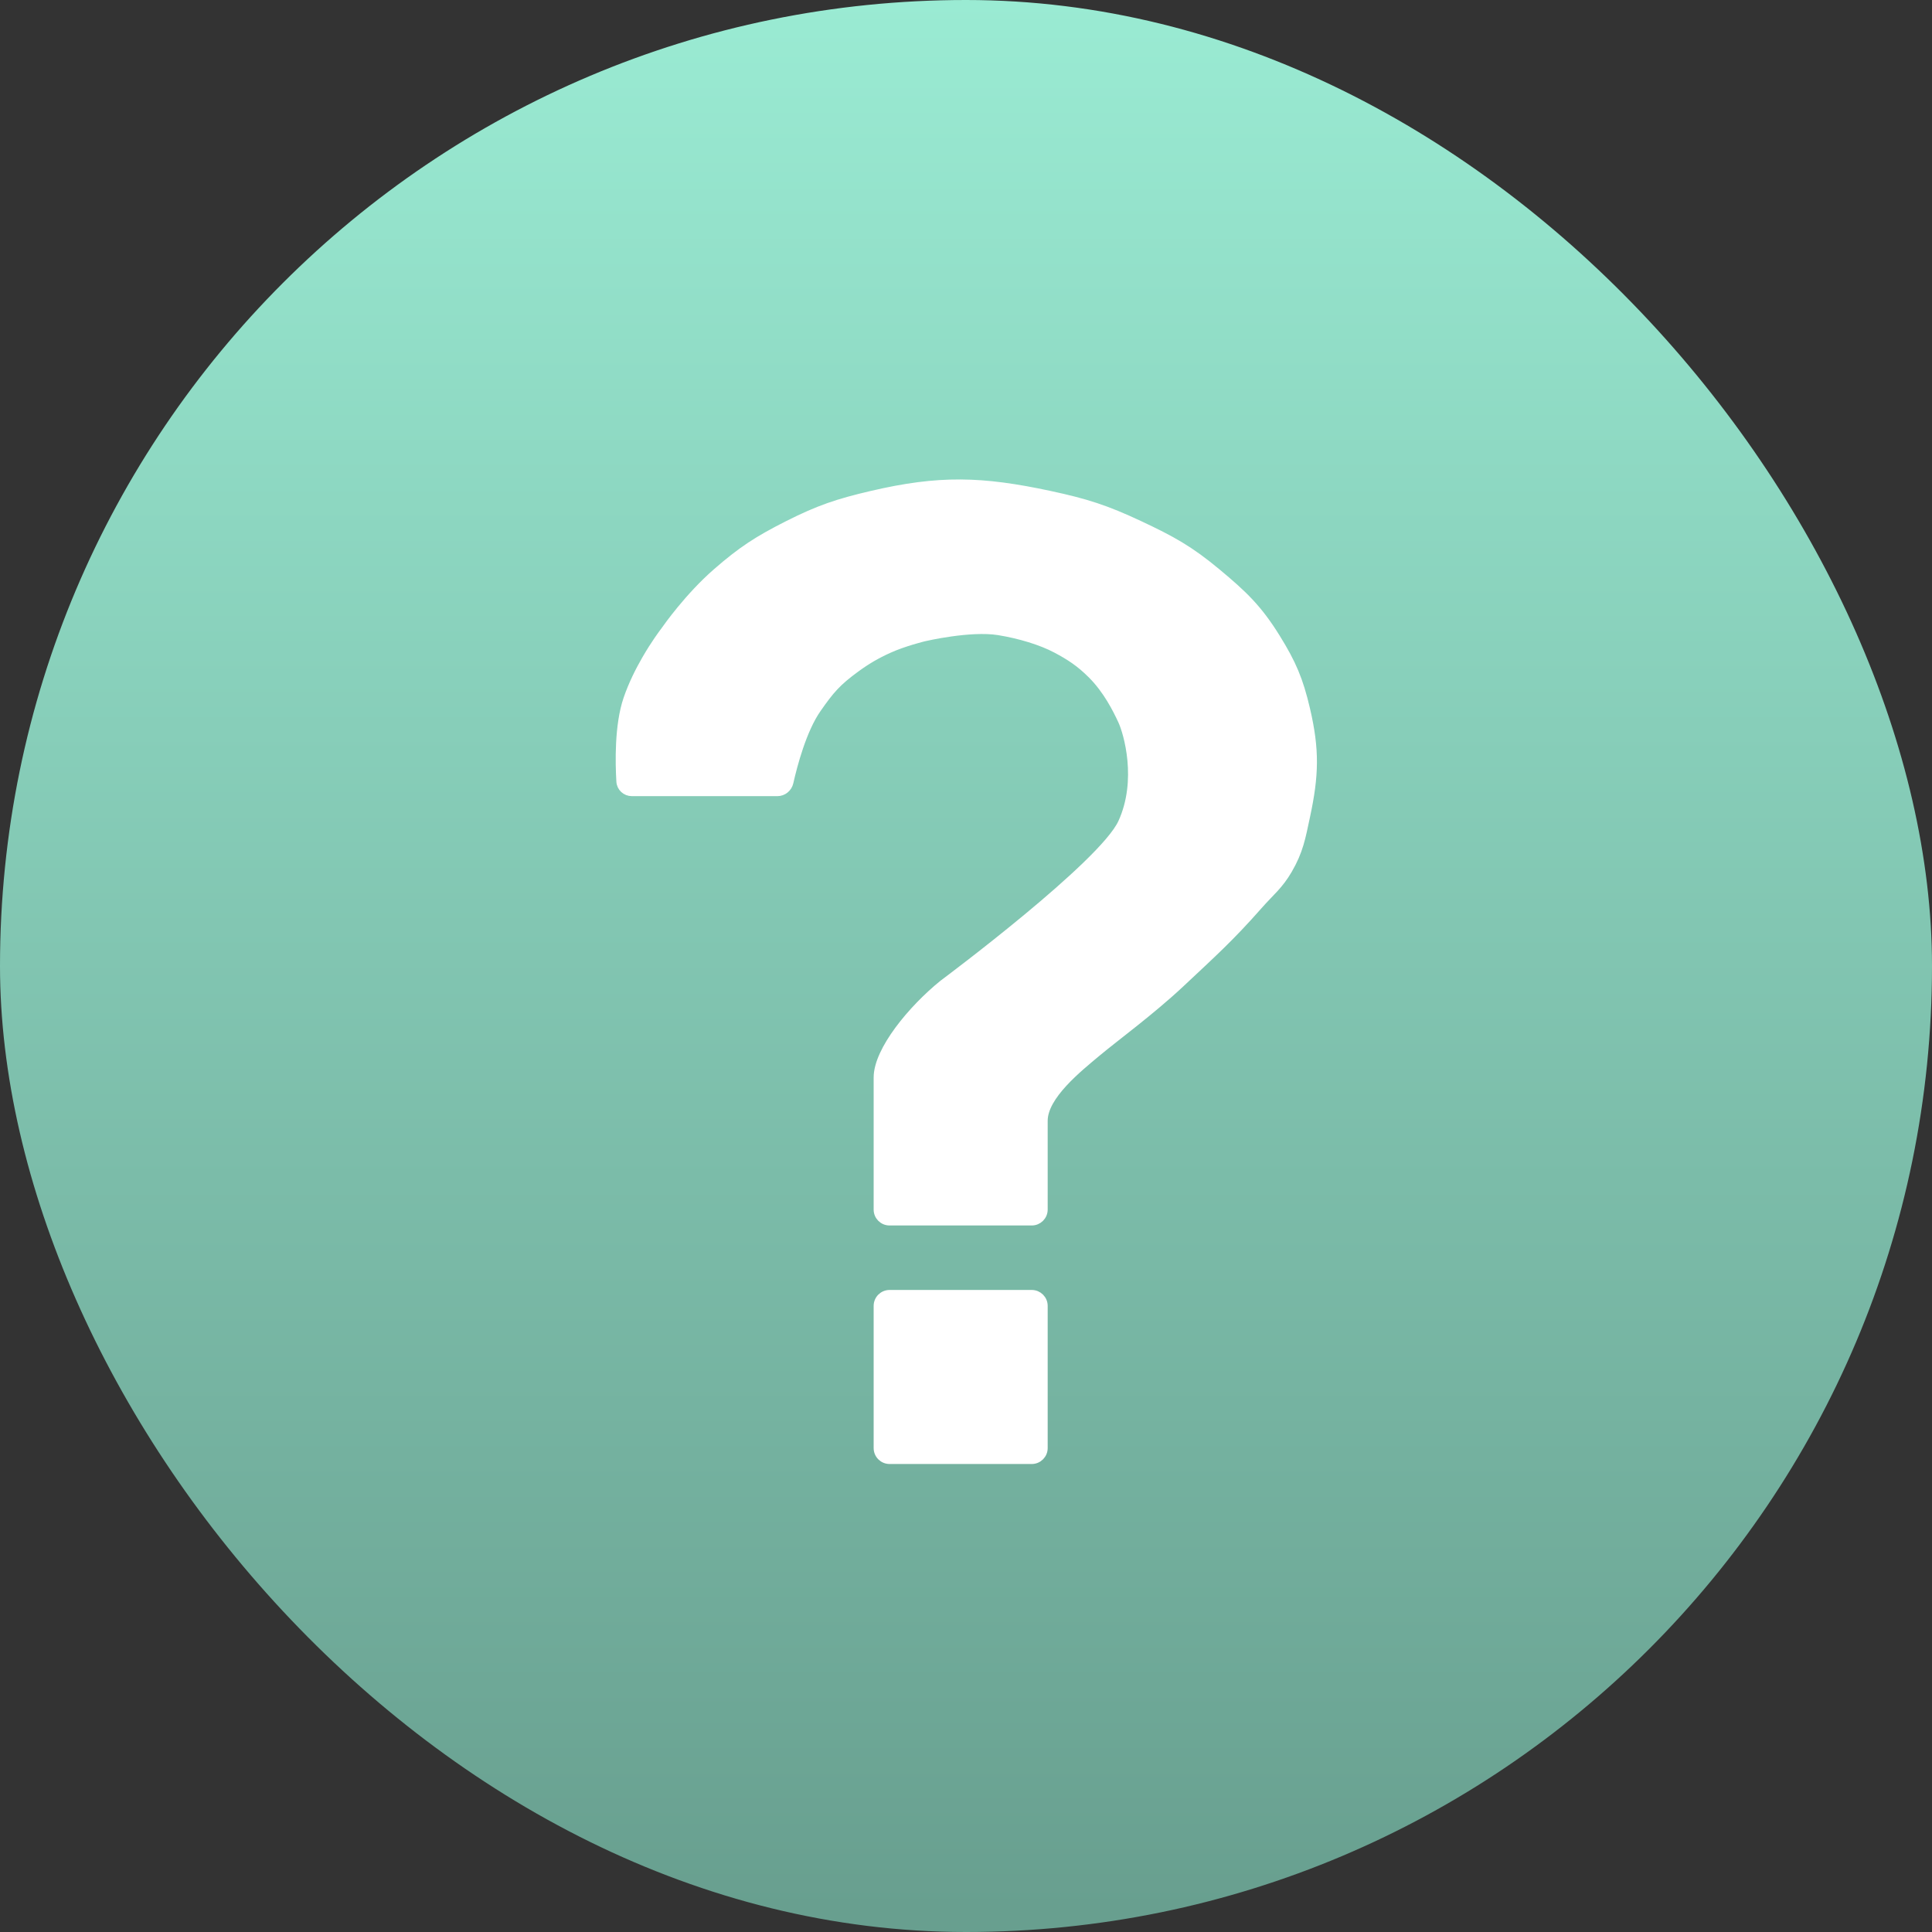 <svg width="156" height="156" viewBox="0 0 156 156" fill="none" xmlns="http://www.w3.org/2000/svg">
<rect x="0" y="0" width="156" height="156" fill="#333333" stroke="none"/>
<rect width="156" height="156" rx="78" fill="url(#paint0_linear_unknown_new)"/>
<path d="M51.023 64H62.772C63.255 64 63.67 63.656 63.777 63.185C64.091 61.792 64.838 58.943 66.014 57.259C67.079 55.732 67.622 55.098 69.125 54C70.01 53.353 70.792 52.895 71.792 52.444C73.022 51.889 74.581 51.511 74.624 51.5C74.625 51.5 74.625 51.5 74.625 51.5L74.625 51.5C74.669 51.49 78.332 50.631 80.625 51C82.319 51.273 84.065 51.801 85.273 52.444C86.336 53.01 87.154 53.529 88.125 54.5C89.355 55.73 90.125 57.259 90.569 58.222C91.014 59.185 92.125 63 90.569 66.407C89.035 69.769 76.467 79.152 76.132 79.402C76.121 79.41 76.12 79.411 76.11 79.419C73.614 81.439 70.829 84.793 70.829 87V97.671C70.829 98.223 71.276 98.666 71.829 98.666H83.31C83.862 98.666 84.31 98.219 84.31 97.667V90.5C84.31 88.5 87.091 86.282 88.625 85C90.088 83.778 93 81.647 95.384 79.407C97.903 77.04 99.36 75.743 101.644 73.148C102.614 72.045 103.313 71.529 104.051 70.259C104.947 68.717 105.122 67.67 105.495 65.926C106.205 62.616 106.266 60.555 105.495 57.259C104.939 54.879 104.375 53.559 103.088 51.481C101.616 49.105 100.422 47.973 98.273 46.185C96.067 44.349 94.612 43.552 92.014 42.333C89.322 41.07 87.699 40.549 84.792 39.926C79.276 38.744 75.84 38.64 70.347 39.926C67.625 40.562 66.102 41.074 63.606 42.333C61.186 43.555 59.872 44.402 57.829 46.185C55.585 48.142 53.825 50.638 53.641 50.903C53.63 50.919 53.619 50.933 53.607 50.949C53.491 51.101 52.839 51.97 52.125 53.205C51.593 54.124 51.028 55.246 50.625 56.426C49.895 58.56 49.964 61.612 50.055 63.106C50.086 63.616 50.512 64 51.023 64Z" fill="white"/>
<path d="M83.31 104.444H71.829C71.276 104.444 70.829 104.892 70.829 105.444V116.926C70.829 117.478 71.276 117.926 71.829 117.926H83.31C83.862 117.926 84.31 117.478 84.31 116.926V105.444C84.31 104.892 83.862 104.444 83.31 104.444Z" fill="white"/>
<path d="M51.023 64H62.772C63.255 64 63.67 63.656 63.777 63.185C64.091 61.792 64.838 58.943 66.014 57.259C67.079 55.732 67.622 55.098 69.125 54C70.01 53.353 70.792 52.895 71.792 52.444C73.022 51.889 74.581 51.511 74.624 51.5C74.625 51.5 74.625 51.5 74.625 51.5L74.625 51.5C74.669 51.49 78.332 50.631 80.625 51C82.319 51.273 84.065 51.801 85.273 52.444C86.336 53.01 87.154 53.529 88.125 54.5C89.355 55.73 90.125 57.259 90.569 58.222C91.014 59.185 92.125 63 90.569 66.407C89.035 69.769 76.467 79.152 76.132 79.402C76.121 79.41 76.12 79.411 76.11 79.419C73.614 81.439 70.829 84.793 70.829 87V97.671C70.829 98.223 71.276 98.666 71.829 98.666H83.31C83.862 98.666 84.31 98.219 84.31 97.667V90.5C84.31 88.5 87.091 86.282 88.625 85C90.088 83.778 93 81.647 95.384 79.407C97.903 77.04 99.36 75.743 101.644 73.148C102.614 72.045 103.313 71.529 104.051 70.259C104.947 68.717 105.122 67.67 105.495 65.926C106.205 62.616 106.266 60.555 105.495 57.259C104.939 54.879 104.375 53.559 103.088 51.481C101.616 49.105 100.422 47.973 98.273 46.185C96.067 44.349 94.612 43.552 92.014 42.333C89.322 41.07 87.699 40.549 84.792 39.926C79.276 38.744 75.84 38.64 70.347 39.926C67.625 40.562 66.102 41.074 63.606 42.333C61.186 43.555 59.872 44.402 57.829 46.185C55.585 48.142 53.825 50.638 53.641 50.903C53.63 50.919 53.619 50.933 53.607 50.949C53.491 51.101 52.839 51.97 52.125 53.205C51.593 54.124 51.028 55.246 50.625 56.426C49.895 58.56 49.964 61.612 50.055 63.106C50.086 63.616 50.512 64 51.023 64Z" stroke="white" stroke-width="0.571"/>
<path d="M83.31 104.444H71.829C71.276 104.444 70.829 104.892 70.829 105.444V116.926C70.829 117.478 71.276 117.926 71.829 117.926H83.31C83.862 117.926 84.31 117.478 84.31 116.926V105.444C84.31 104.892 83.862 104.444 83.31 104.444Z" stroke="white" stroke-width="0.571"/>
<defs>
<linearGradient id="paint0_linear_unknown_new" x1="1.008" y1="0" x2="1.008" y2="154.344" gradientUnits="userSpaceOnUse">
<stop stop-color="#9AEBD3"/>
<stop offset="1" stop-color="#689F8F"/>
</linearGradient>
</defs>
</svg>
